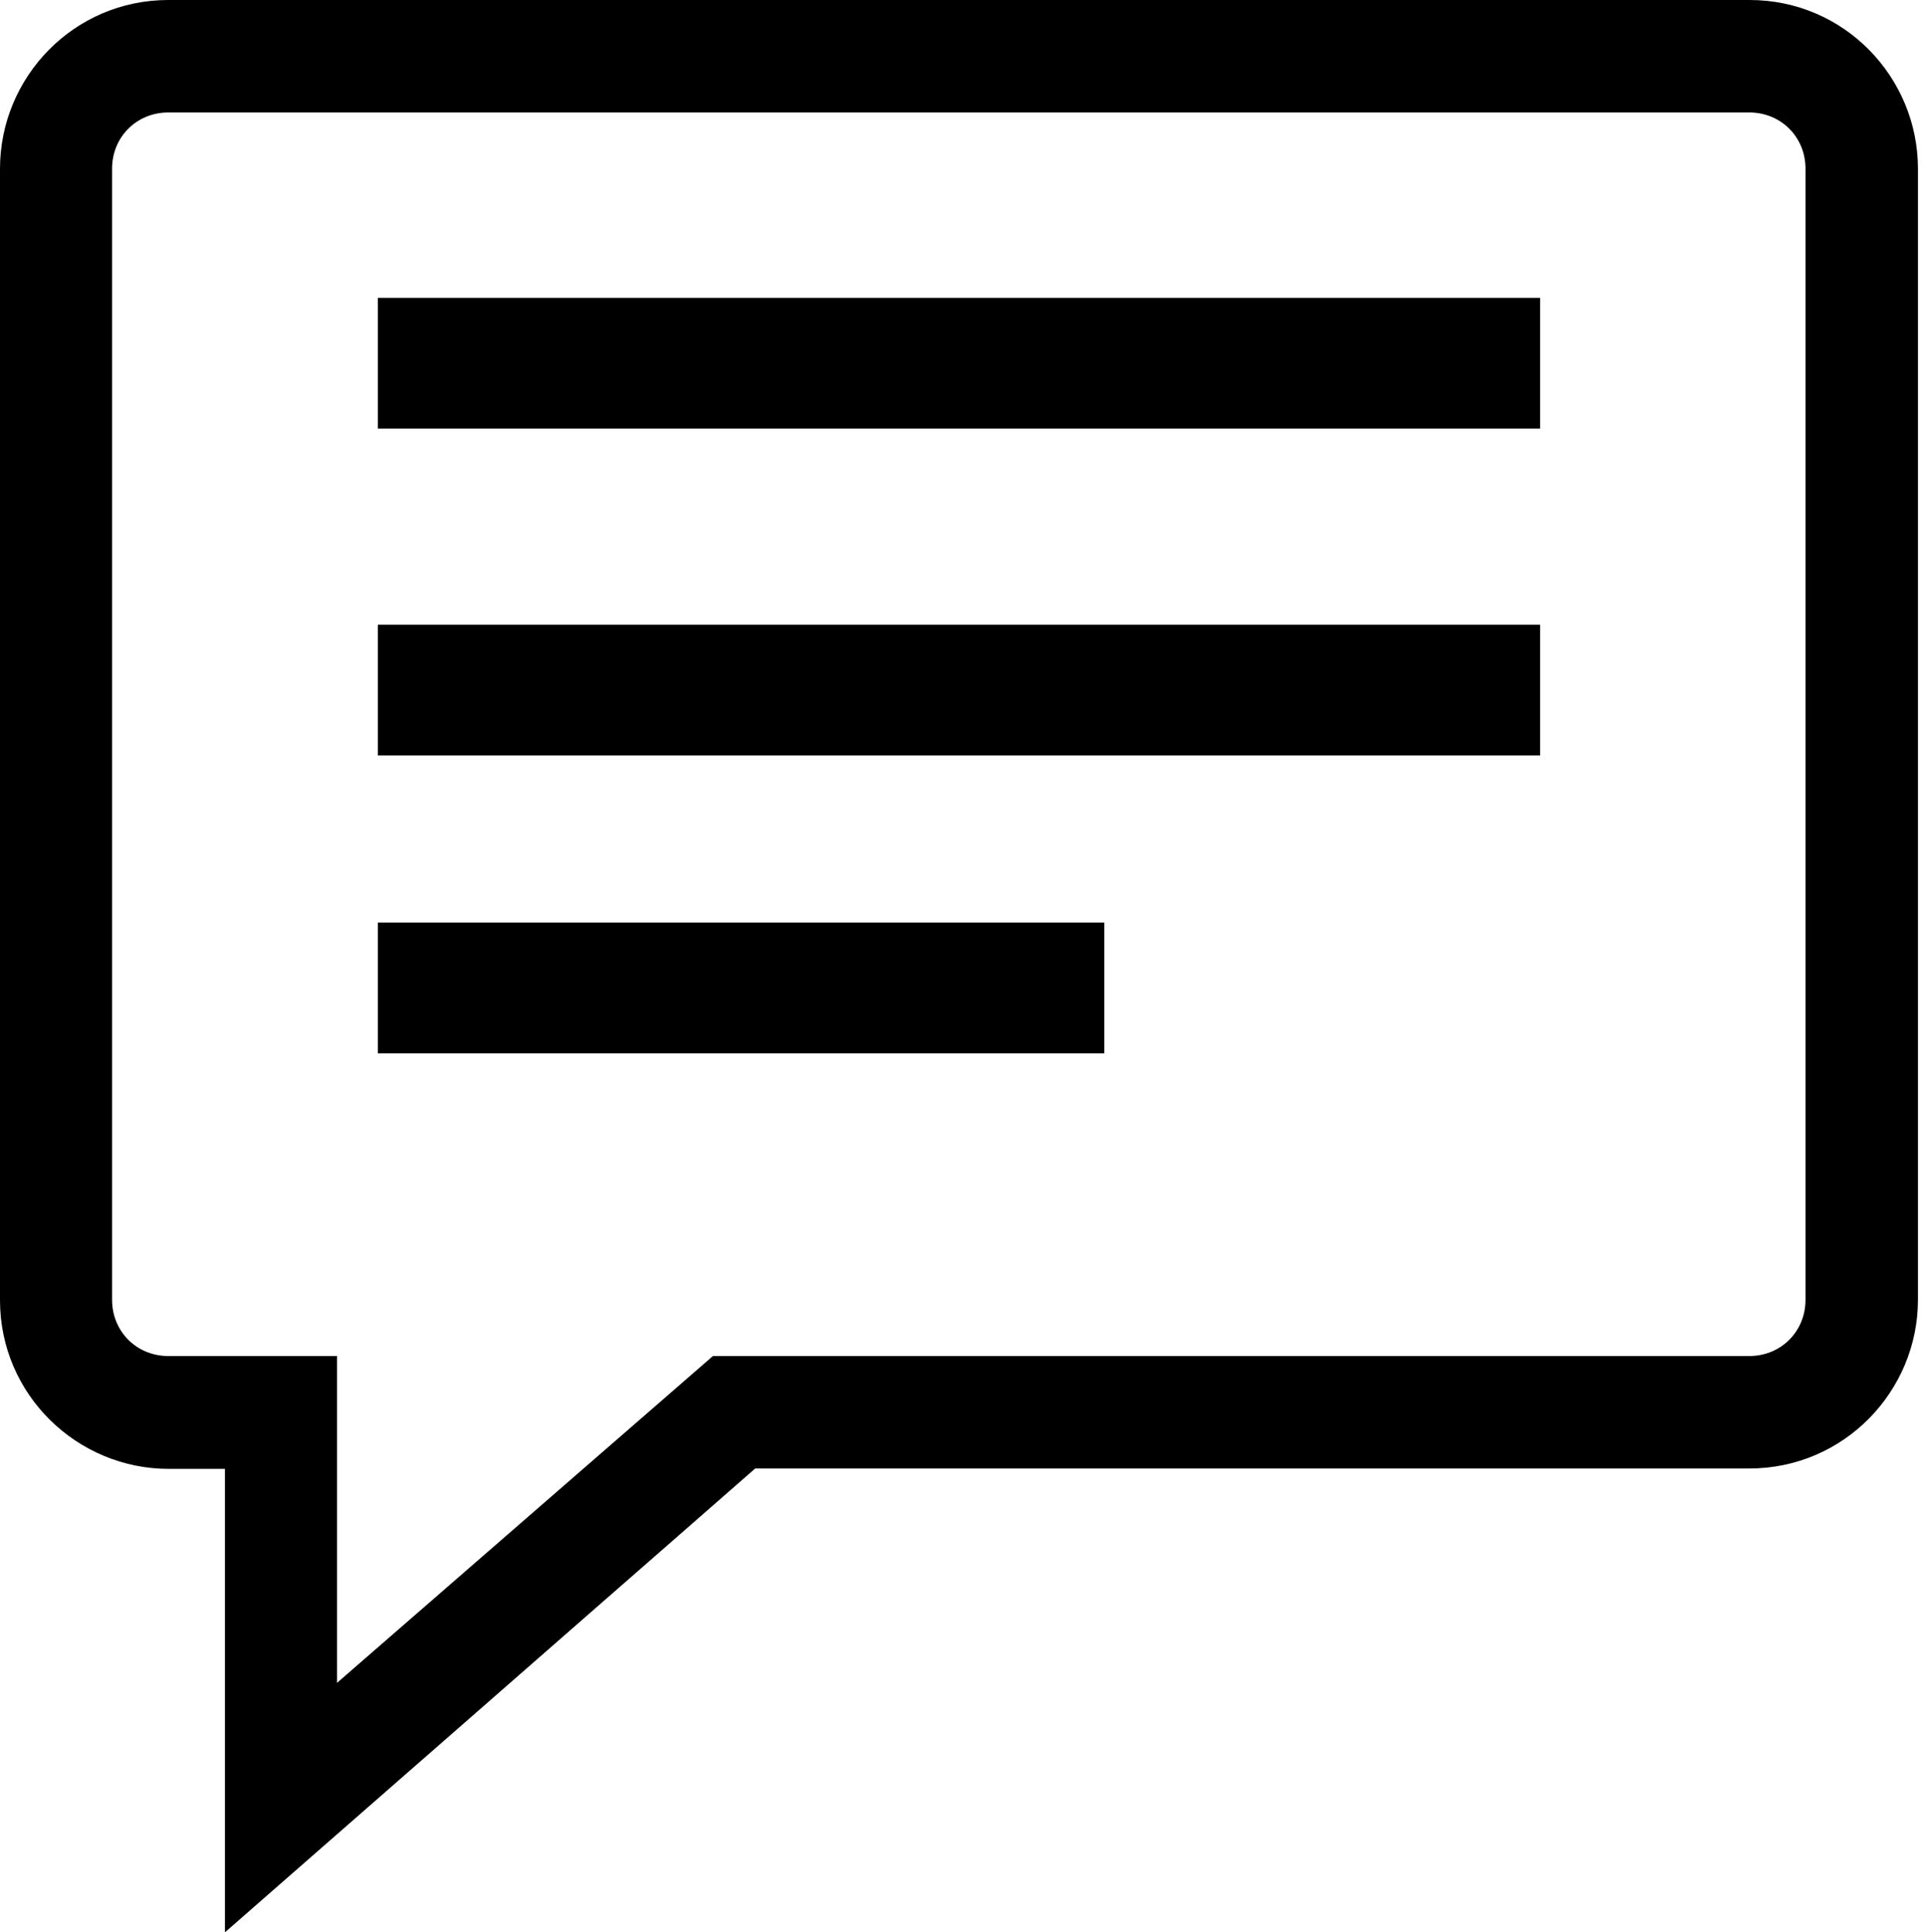 <svg width="265" height="266" viewBox="0 0 265 266" fill="none" xmlns="http://www.w3.org/2000/svg">
<g clip-path="url(#clip0_13_9)">
<path d="M240.859 0H23.172C10.131 0 0 10.65 0 23.223V178.979C0 192.019 10.651 202.202 23.223 202.202H30.965V266L103.96 202.15H240.807C253.847 202.15 264.03 191.499 264.03 178.927V23.223C264.03 10.65 253.899 0 240.859 0ZM248.548 178.927C248.548 183.291 245.171 186.668 240.807 186.668H98.141L46.395 231.659V186.668H23.172C18.807 186.668 15.43 183.291 15.43 178.927V23.223C15.43 18.859 18.807 15.482 23.172 15.482H240.807C245.171 15.482 248.548 18.859 248.548 23.223V178.927Z" fill="black"/>
<line x1="52.014" y1="50" x2="212.016" y2="50" stroke="black" stroke-width="18"/>
<line x1="52.014" y1="95" x2="212.016" y2="95" stroke="black" stroke-width="18"/>
<line x1="52.014" y1="136" x2="152.015" y2="136" stroke="black" stroke-width="18"/>
</g>
<defs>
<clipPath id="clip0_13_9">
<rect width="264.03" height="266" fill="white"/>
</clipPath>
</defs>
</svg>

